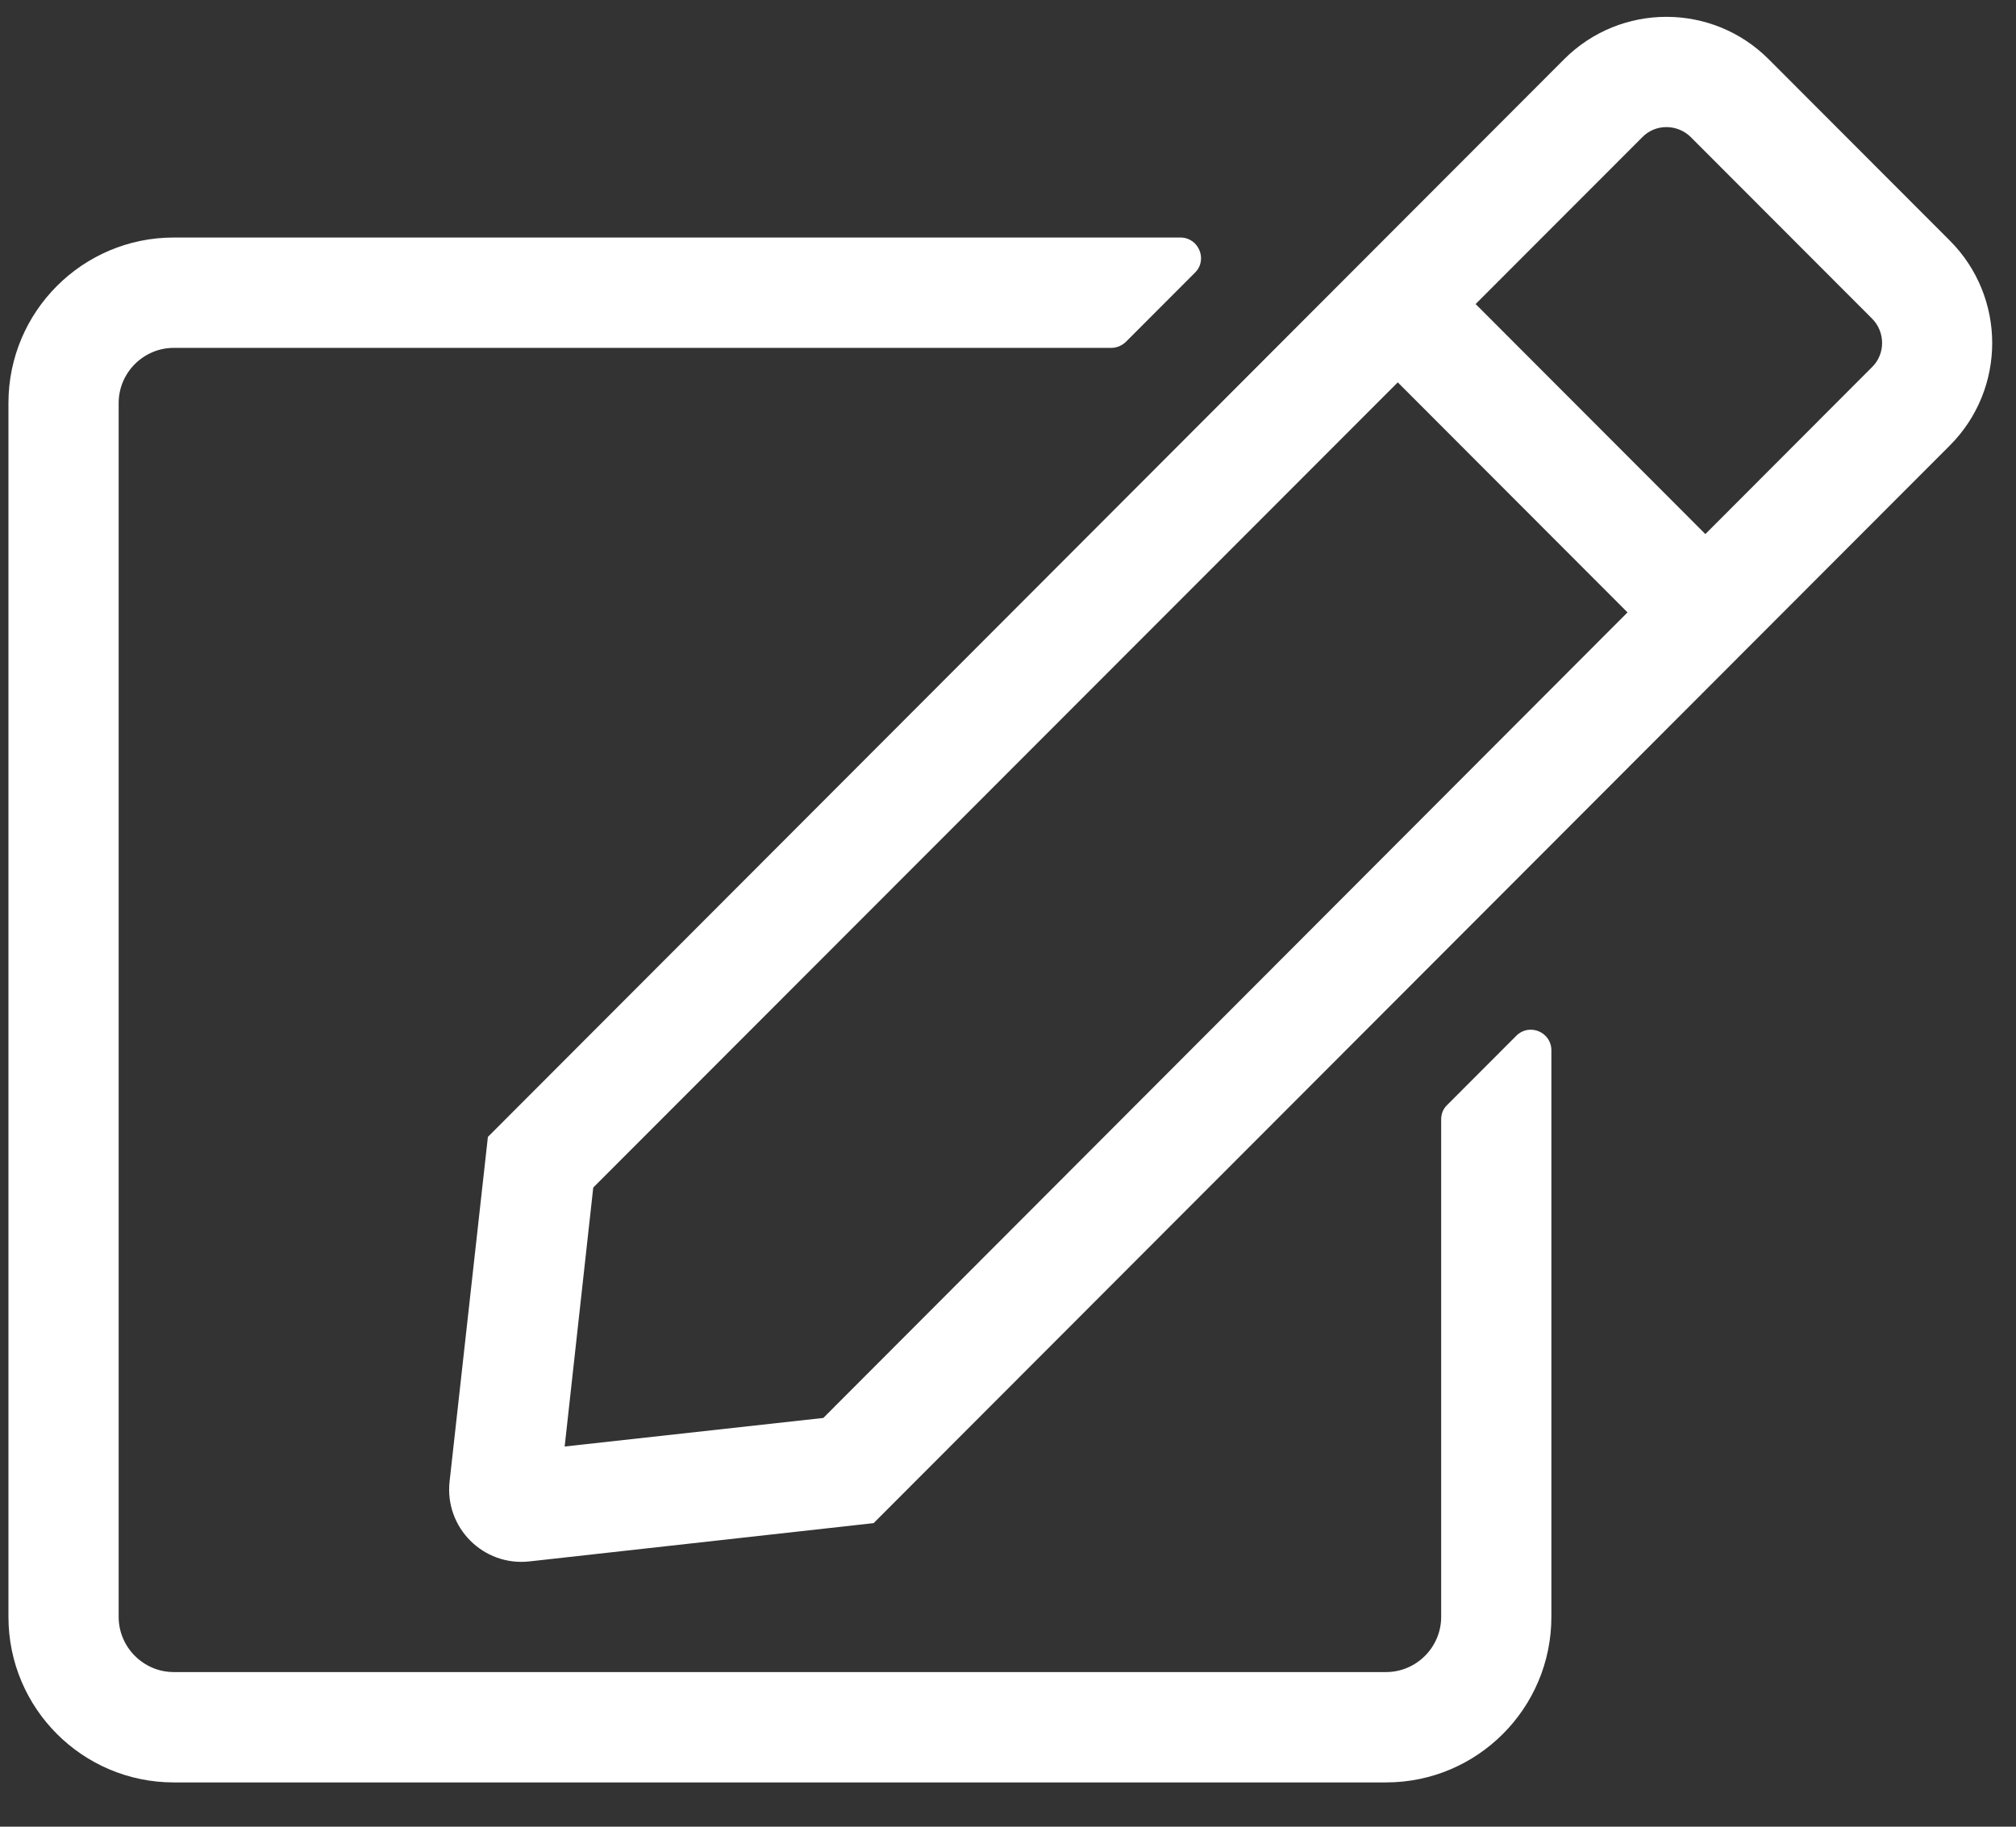 <?xml version="1.0" encoding="UTF-8" standalone="no"?>
<!DOCTYPE svg PUBLIC "-//W3C//DTD SVG 1.1//EN" "http://www.w3.org/Graphics/SVG/1.1/DTD/svg11.dtd">
<svg width="100%" height="100%" viewBox="0 0 32 29" version="1.1" xmlns="http://www.w3.org/2000/svg" xmlns:xlink="http://www.w3.org/1999/xlink" xml:space="preserve" xmlns:serif="http://www.serif.com/" style="fill-rule:evenodd;clip-rule:evenodd;stroke-linejoin:round;stroke-miterlimit:2;">
    <rect x="0" y="0" width="32" height="29" fill="#333333" stroke="none"/>
    <g id="Artboard1" transform="matrix(0.522,0,0,0.49,0,0)">
        <rect x="0" y="0" width="61" height="58" style="fill:none;"/>
        <g transform="matrix(1.915,0,0,2.043,0.257,0.545)">
            <g id="Valmiit">
                <g id="updated-Hoivakotien-hallintatyökalu-vers2">
                    <g id="main-content">
                        <g id="Valokuvien-lisäys">
                            <g id="valokuvat-lisää">
                                <g id="Kuva-1">
                                    <g id="Valokuva">
                                        <g id="IKONIT">
                                            <g id="Vaihda-kuva">
                                                <g id="content-box">
                                                    <g id="edit">
                                                        <path id="Shape" d="M22.848,17.254L23.942,16.16C24.15,15.952 24.5,16.1 24.5,16.39L24.5,25.375C24.5,26.824 23.324,28 21.875,28L2.625,28C1.176,28 0,26.824 0,25.375L0,6.125C0,4.676 1.176,3.5 2.625,3.5L18.61,3.5C18.9,3.5 19.048,3.855 18.84,4.058L17.746,5.152C17.686,5.212 17.598,5.25 17.516,5.25L2.625,5.25C2.144,5.25 1.75,5.644 1.75,6.125L1.75,25.375C1.75,25.856 2.144,26.25 2.625,26.25L21.875,26.25C22.356,26.25 22.75,25.856 22.75,25.375L22.75,17.484C22.75,17.396 22.783,17.314 22.848,17.254ZM30.827,6.798C30.827,6.798 13.738,23.888 13.738,23.888L8.274,24.495C7.541,24.577 6.923,23.959 7.005,23.226L7.613,17.763L24.702,0.673C25.599,-0.224 27.054,-0.224 27.951,0.673L30.827,3.549C31.724,4.446 31.724,5.901 30.827,6.798ZM25.709,9.445L22.061,5.797L9.286,18.566L8.832,22.673L12.939,22.22L25.709,9.445ZM29.591,4.785L26.715,1.909C26.507,1.701 26.157,1.69 25.944,1.909L23.297,4.555L26.945,8.203L29.591,5.556C29.805,5.348 29.805,4.998 29.591,4.785Z" style="fill:white;fill-rule:nonzero;"/>
                                                    </g>
                                                </g>
                                            </g>
                                        </g>
                                    </g>
                                </g>
                            </g>
                        </g>
                    </g>
                </g>
            </g>
        </g>
    </g>
</svg>
